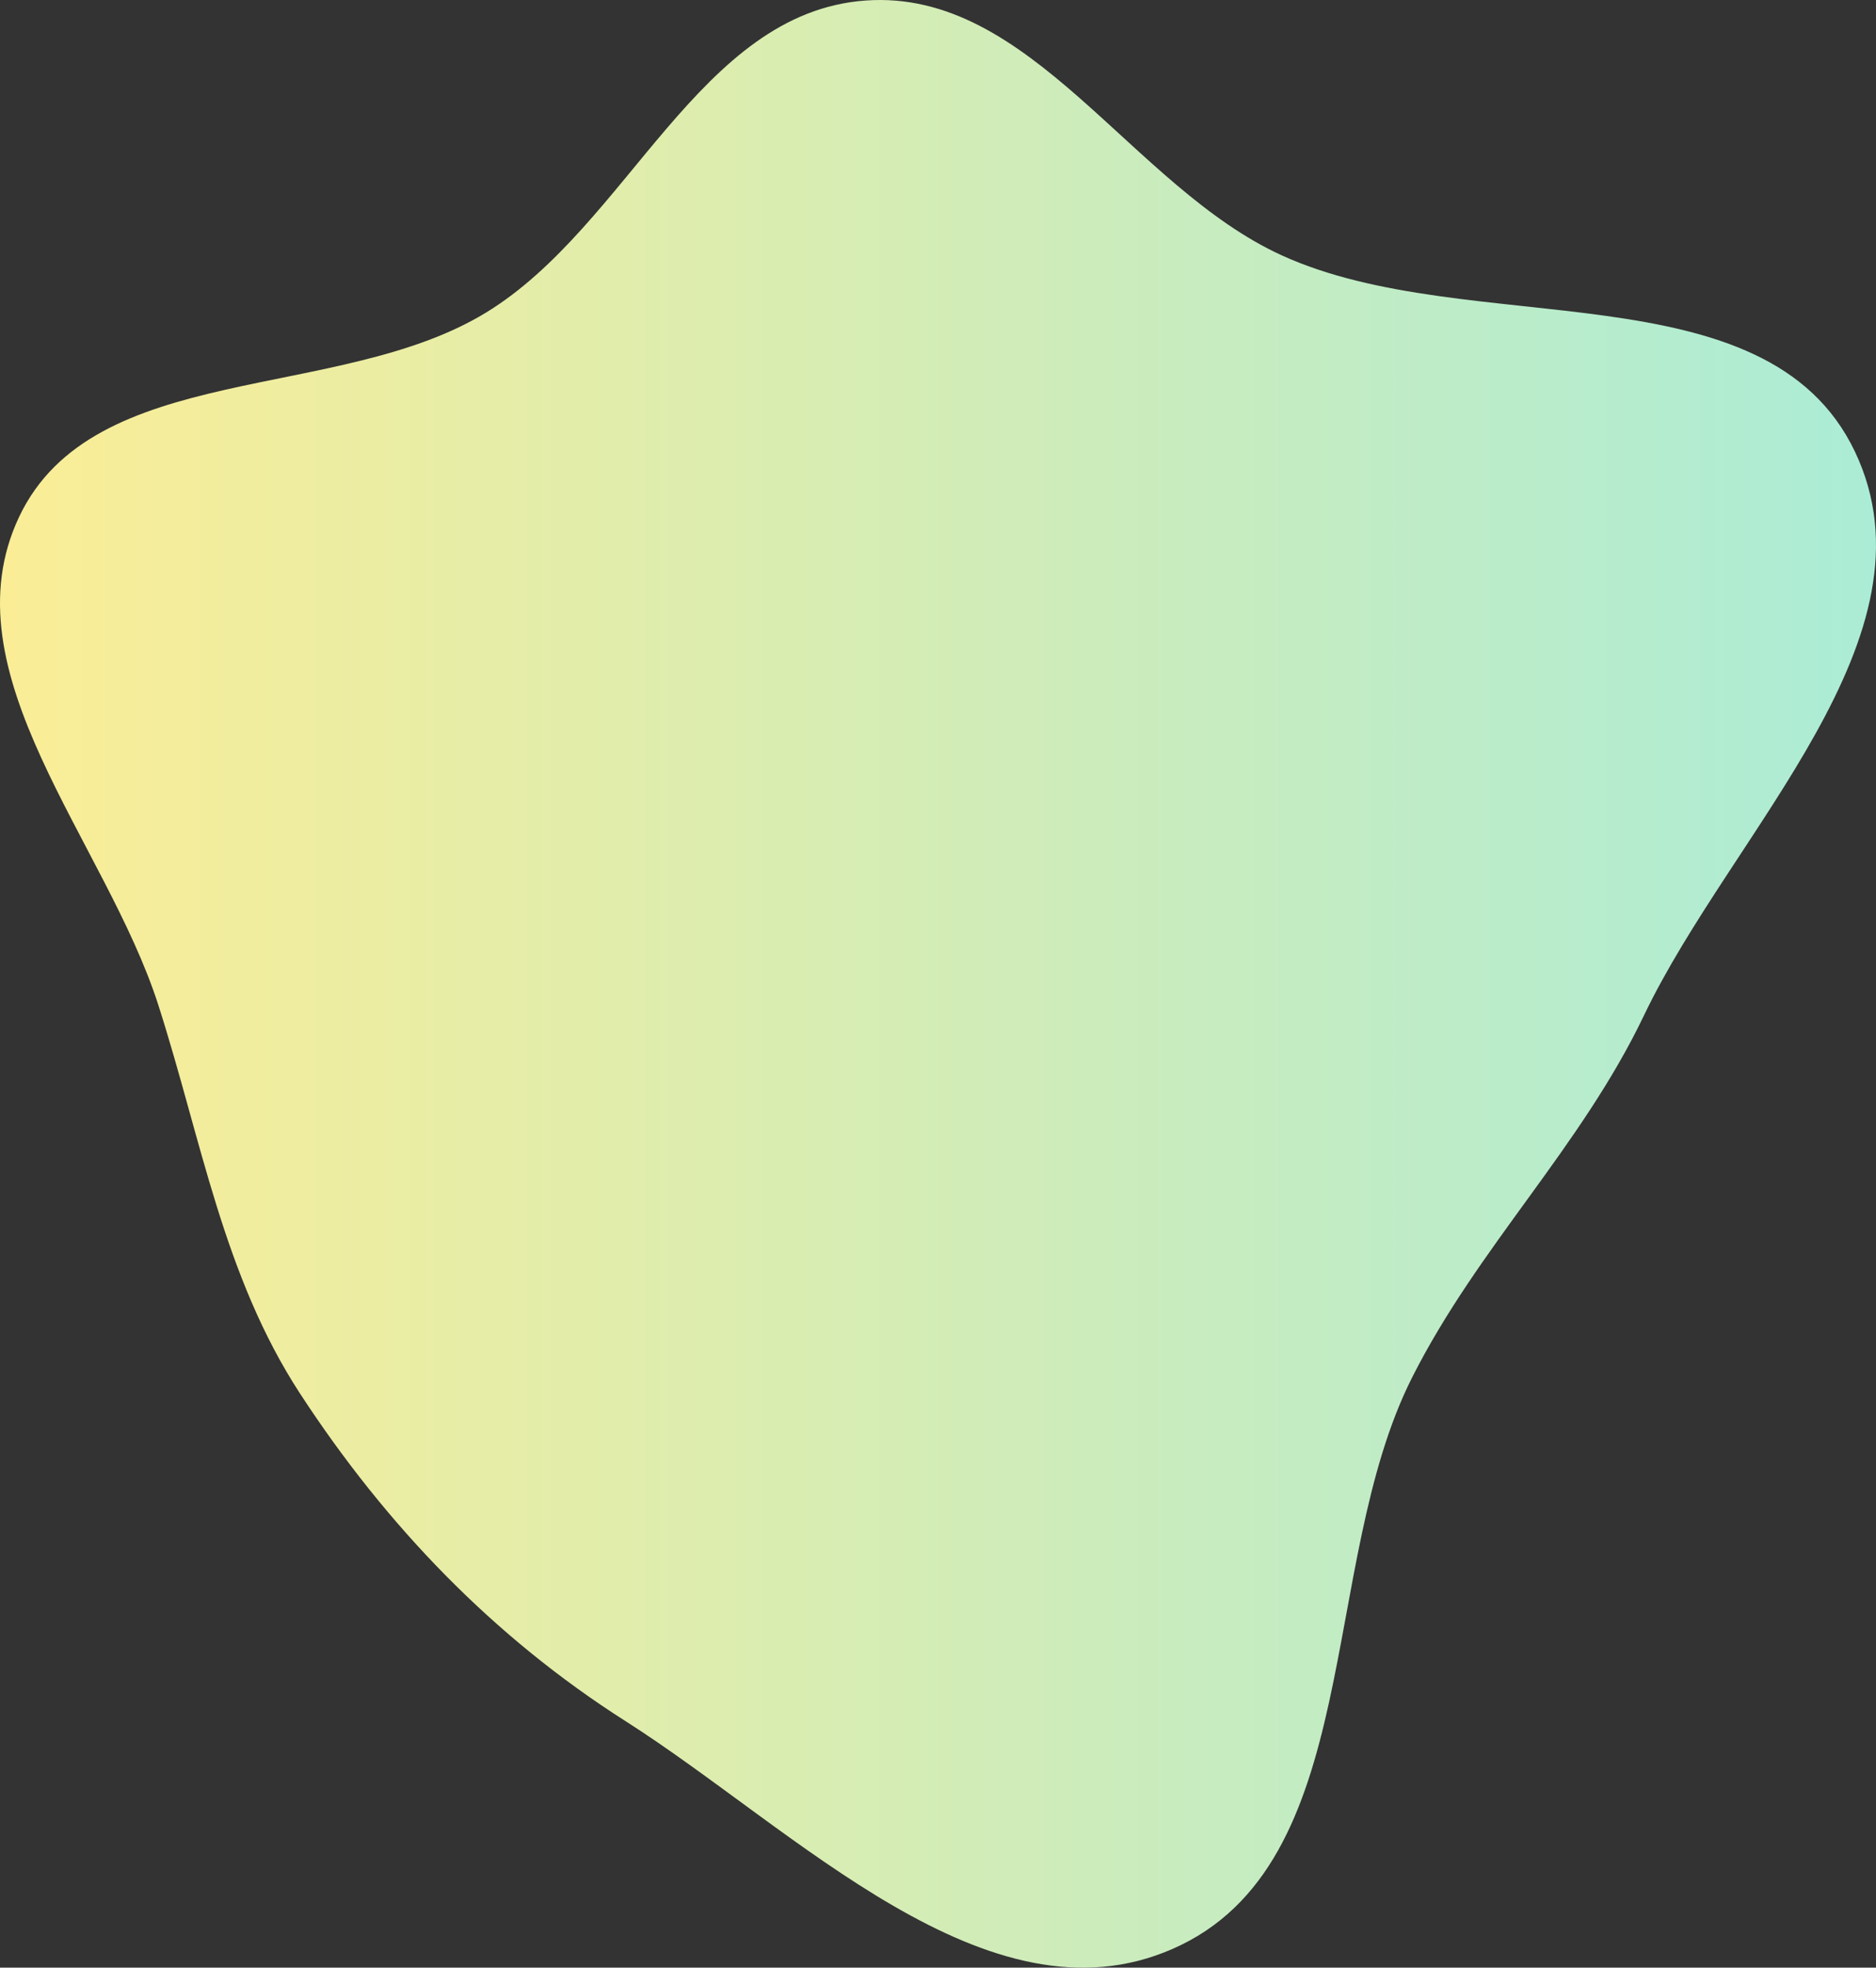 <svg width="473" height="496" viewBox="0 0 473 496" fill="none" xmlns="http://www.w3.org/2000/svg">
<rect x="0" y="0" width="473" height="496" fill="#333333" stroke="none"/>
<path fill-rule="evenodd" clip-rule="evenodd" d="M218.234 0.13C260.005 -2.872 285.117 47.02 323.224 64.391C370.493 85.939 445.343 66.941 467.683 113.843C489.888 160.461 436.769 209.406 414.486 255.987C398.582 289.232 372.671 314.302 356.052 347.195C332.079 394.646 344.318 470.002 295.606 491.288C249.04 511.636 200.594 461.146 157.723 433.861C124.315 412.599 97.311 384.472 75.667 351.31C56.286 321.617 50.764 287.171 39.939 253.405C26.644 211.929 -13.804 169.672 4.817 130.299C23.504 90.788 85.198 101.573 122.512 78.814C158.502 56.862 176.185 3.151 218.234 0.13Z" fill="url(#paint0_linear_2_226)"/>
<defs>
<linearGradient id="paint0_linear_2_226" x1="0" y1="248" x2="473" y2="248" gradientUnits="userSpaceOnUse">
<stop stop-color="#FBED96"/>
<stop offset="1" stop-color="#ABECD6"/>
</linearGradient>
</defs>
</svg>
